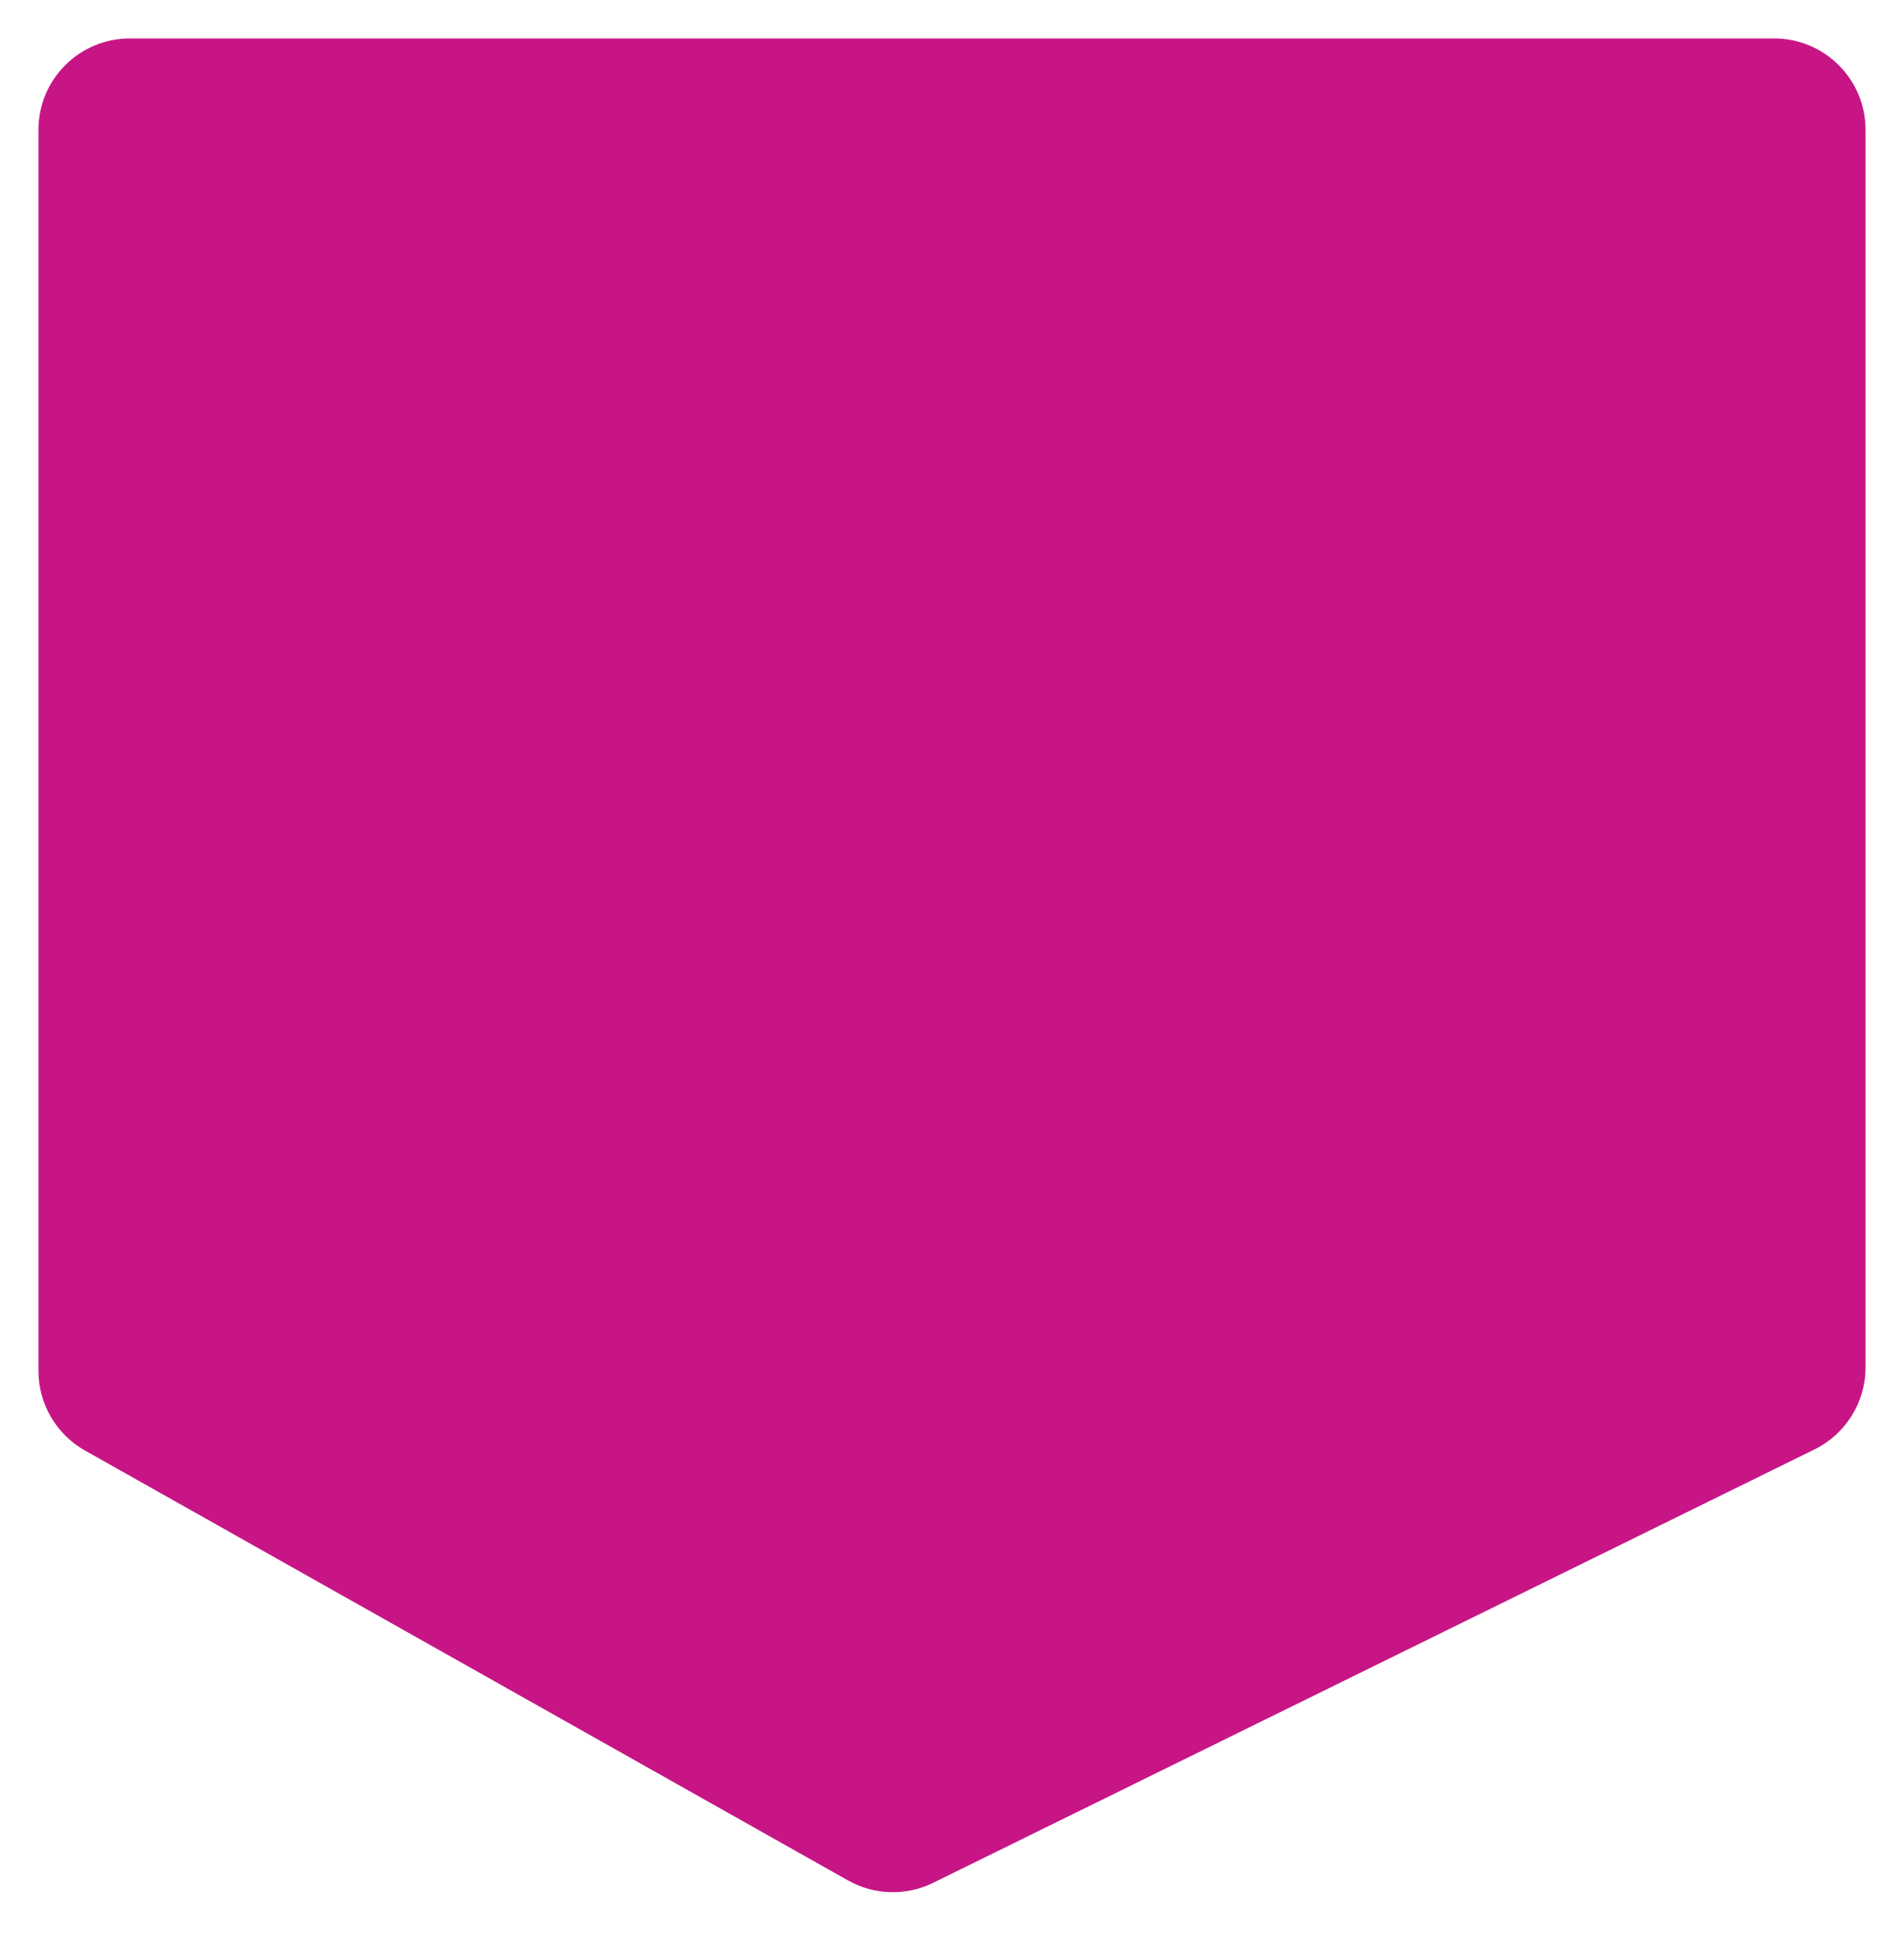 <svg width="198" height="201" viewBox="0 0 198 201" fill="none" xmlns="http://www.w3.org/2000/svg">
<g filter="url(#filter0_d_317_498)">
<path d="M182.5 2H11.5C6.253 2 2 6.253 2 11.5V140.561C2 143.991 3.849 147.154 6.837 148.838L86.184 193.542C88.914 195.081 92.227 195.173 95.039 193.791L186.692 148.723C189.941 147.125 192 143.819 192 140.198V11.5C192 6.253 187.747 2 182.5 2Z" fill="#C71585"/>
</g>
<defs>
<filter id="filter0_d_317_498" x="0" y="0" width="198" height="202" filterUnits="userSpaceOnUse" color-interpolation-filters="sRGB">
<feFlood flood-opacity="0" result="BackgroundImageFix"/>
<feColorMatrix in="SourceAlpha" type="matrix" values="0 0 0 0 0 0 0 0 0 0 0 0 0 0 0 0 0 0 127 0" result="hardAlpha"/>
<feOffset dx="2" dy="2"/>
<feGaussianBlur stdDeviation="2"/>
<feComposite in2="hardAlpha" operator="out"/>
<feColorMatrix type="matrix" values="0 0 0 0 0 0 0 0 0 0 0 0 0 0 0 0 0 0 0.25 0"/>
<feBlend mode="normal" in2="BackgroundImageFix" result="effect1_dropShadow_317_498"/>
<feBlend mode="normal" in="SourceGraphic" in2="effect1_dropShadow_317_498" result="shape"/>
</filter>
</defs>
</svg>
